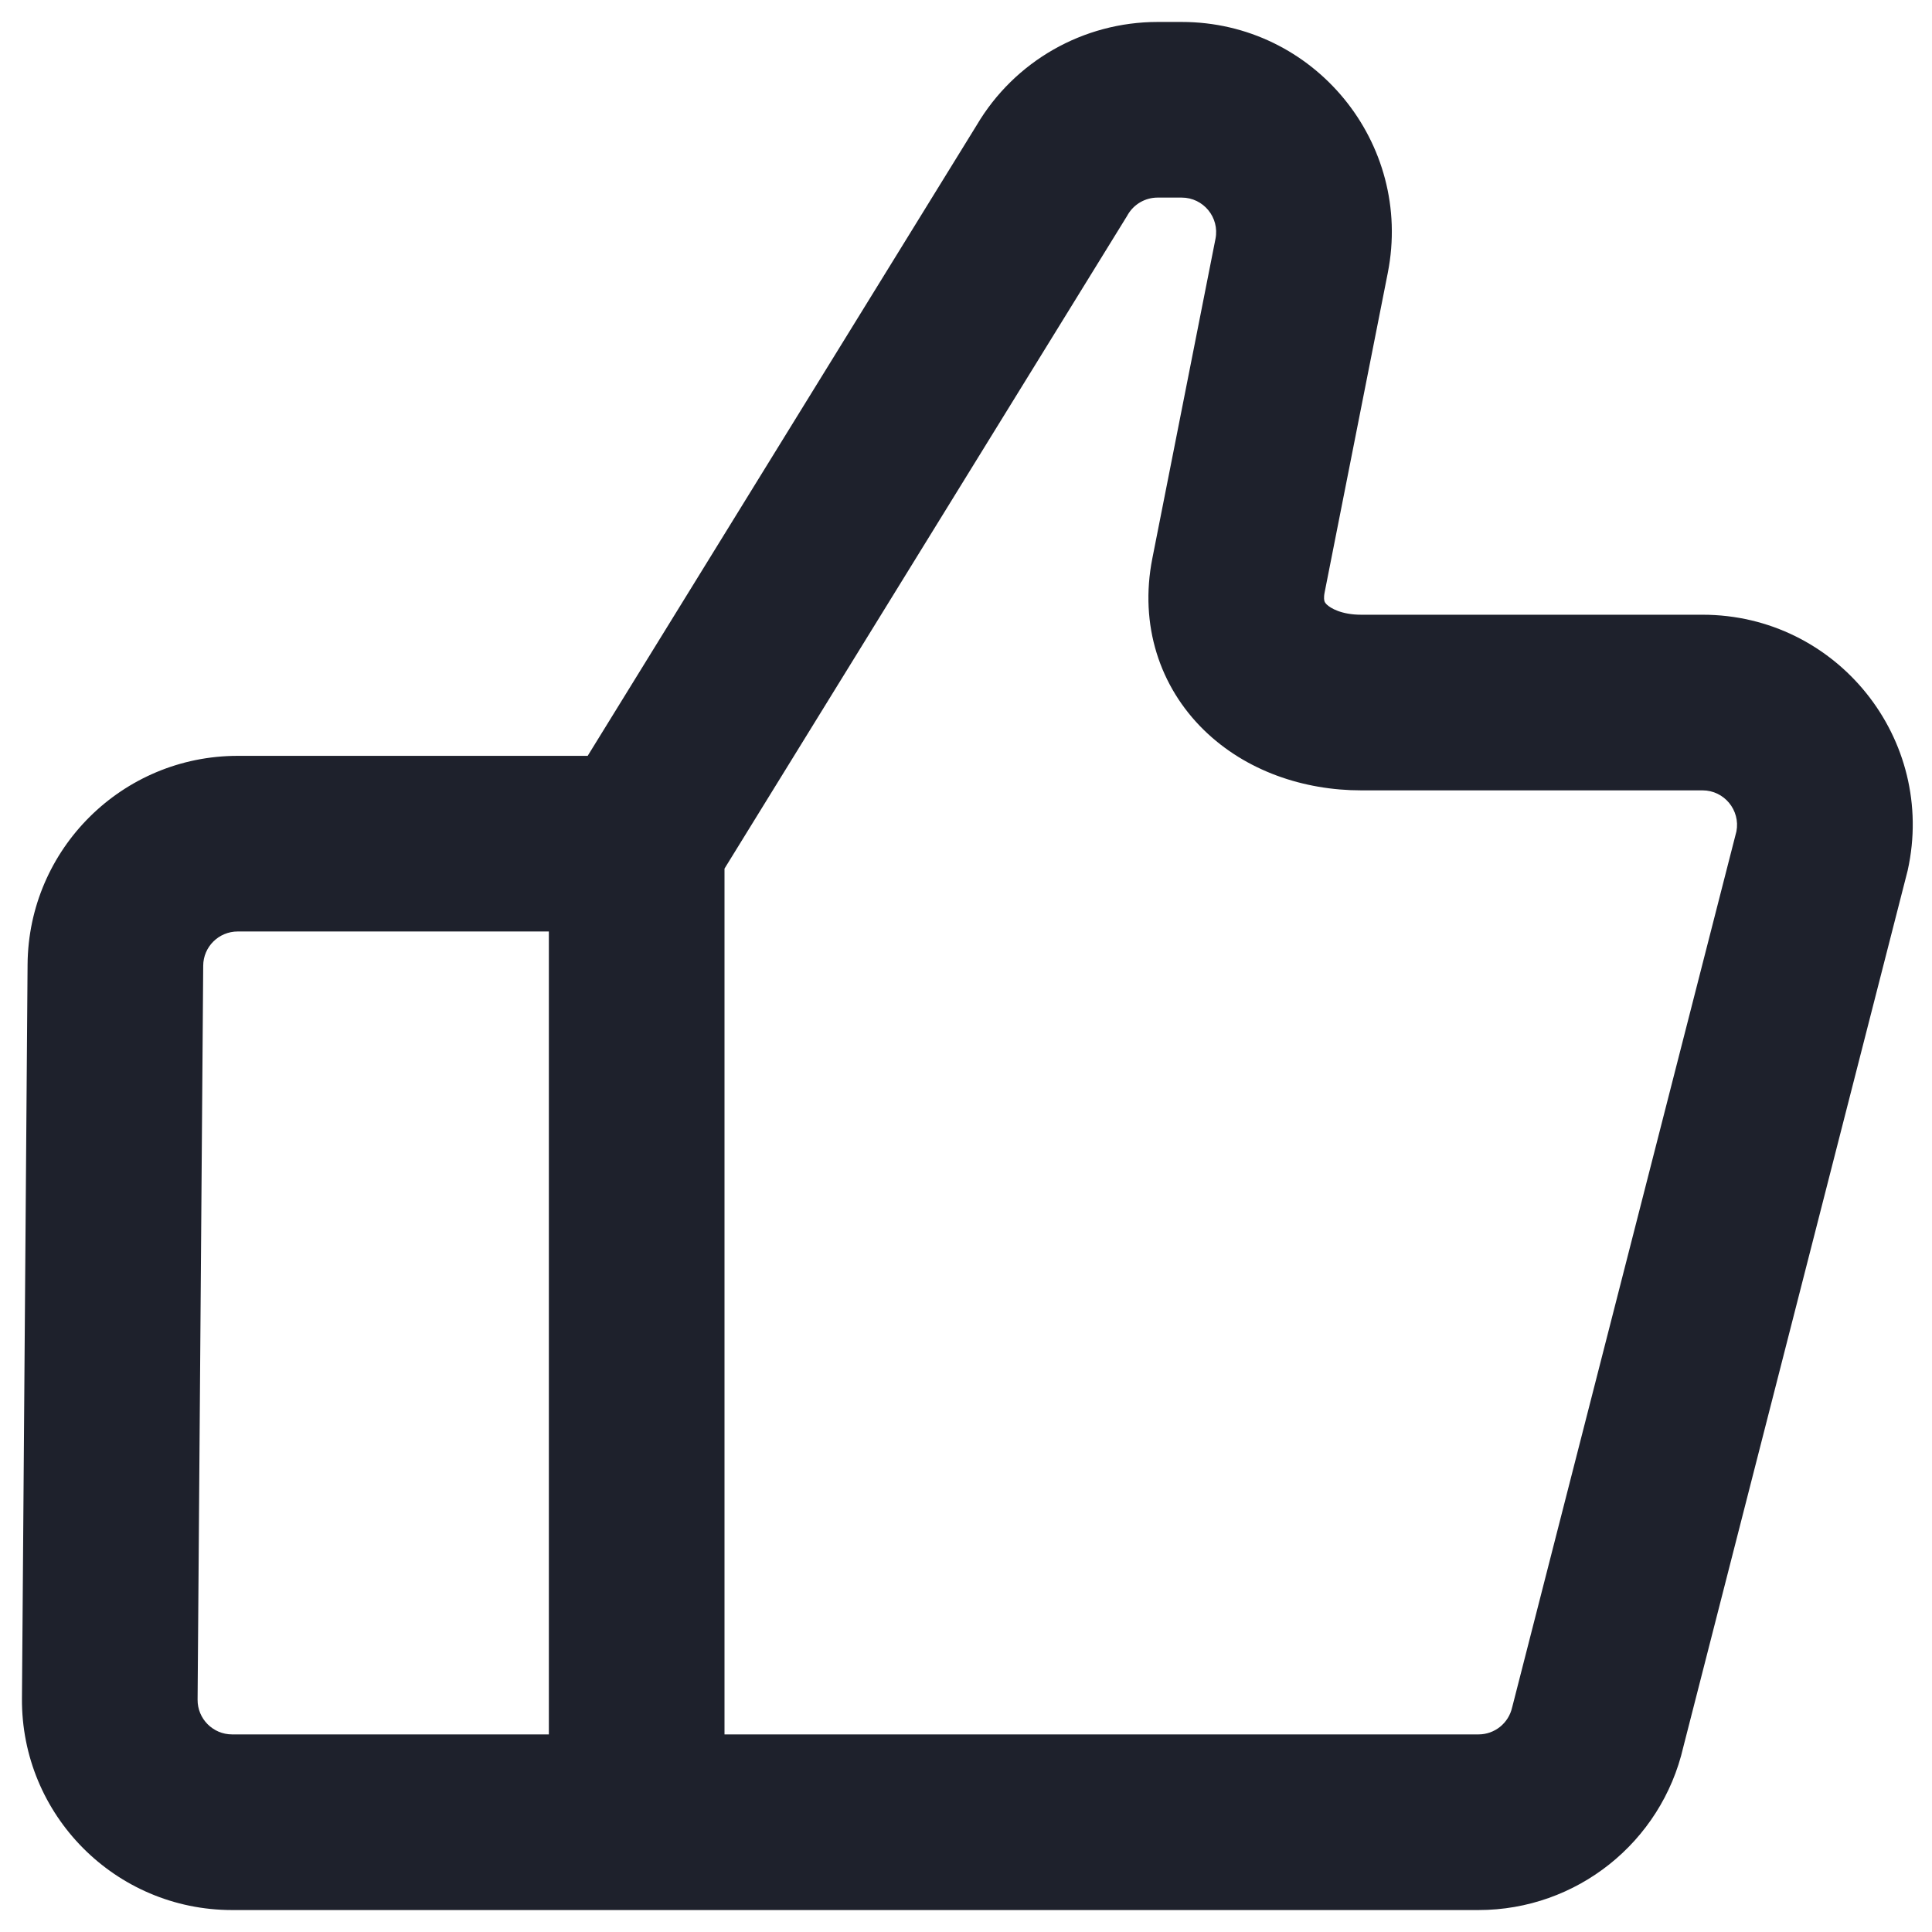 <svg width="22" height="22" viewBox="0 0 22 22" fill="none" xmlns="http://www.w3.org/2000/svg">
<path fill-rule="evenodd" clip-rule="evenodd" d="M13.182 2.25C13.042 2.25 12.913 2.324 12.842 2.445L12.836 2.456L8.25 9.891V19.75H16.836C17.02 19.75 17.179 19.622 17.219 19.442L17.223 19.427L19.773 9.467C19.819 9.226 19.634 9 19.387 9H15.5C14.849 9 14.19 8.782 13.71 8.314C13.206 7.822 12.972 7.117 13.122 6.358L13.841 2.719C13.889 2.476 13.703 2.25 13.456 2.25H13.182ZM6.25 19.75V10.607H2.707C2.491 10.607 2.315 10.781 2.314 10.997V10.997L2.25 19.354C2.248 19.572 2.425 19.75 2.643 19.75H6.25ZM6.692 8.607L11.122 1.425C11.552 0.697 12.335 0.25 13.182 0.25H13.456C14.963 0.25 16.095 1.628 15.803 3.107L15.084 6.745C15.071 6.81 15.08 6.839 15.082 6.846C15.084 6.853 15.089 6.865 15.107 6.883C15.149 6.924 15.274 7 15.5 7H19.387C20.918 7 22.055 8.418 21.723 9.912L21.719 9.928L19.168 19.894C18.918 20.98 17.951 21.75 16.836 21.75H2.643C1.314 21.75 0.24 20.668 0.25 19.339V19.339L0.314 10.982C0.324 9.668 1.392 8.607 2.707 8.607H6.692Z" fill="#1E212C"/>
</svg>
